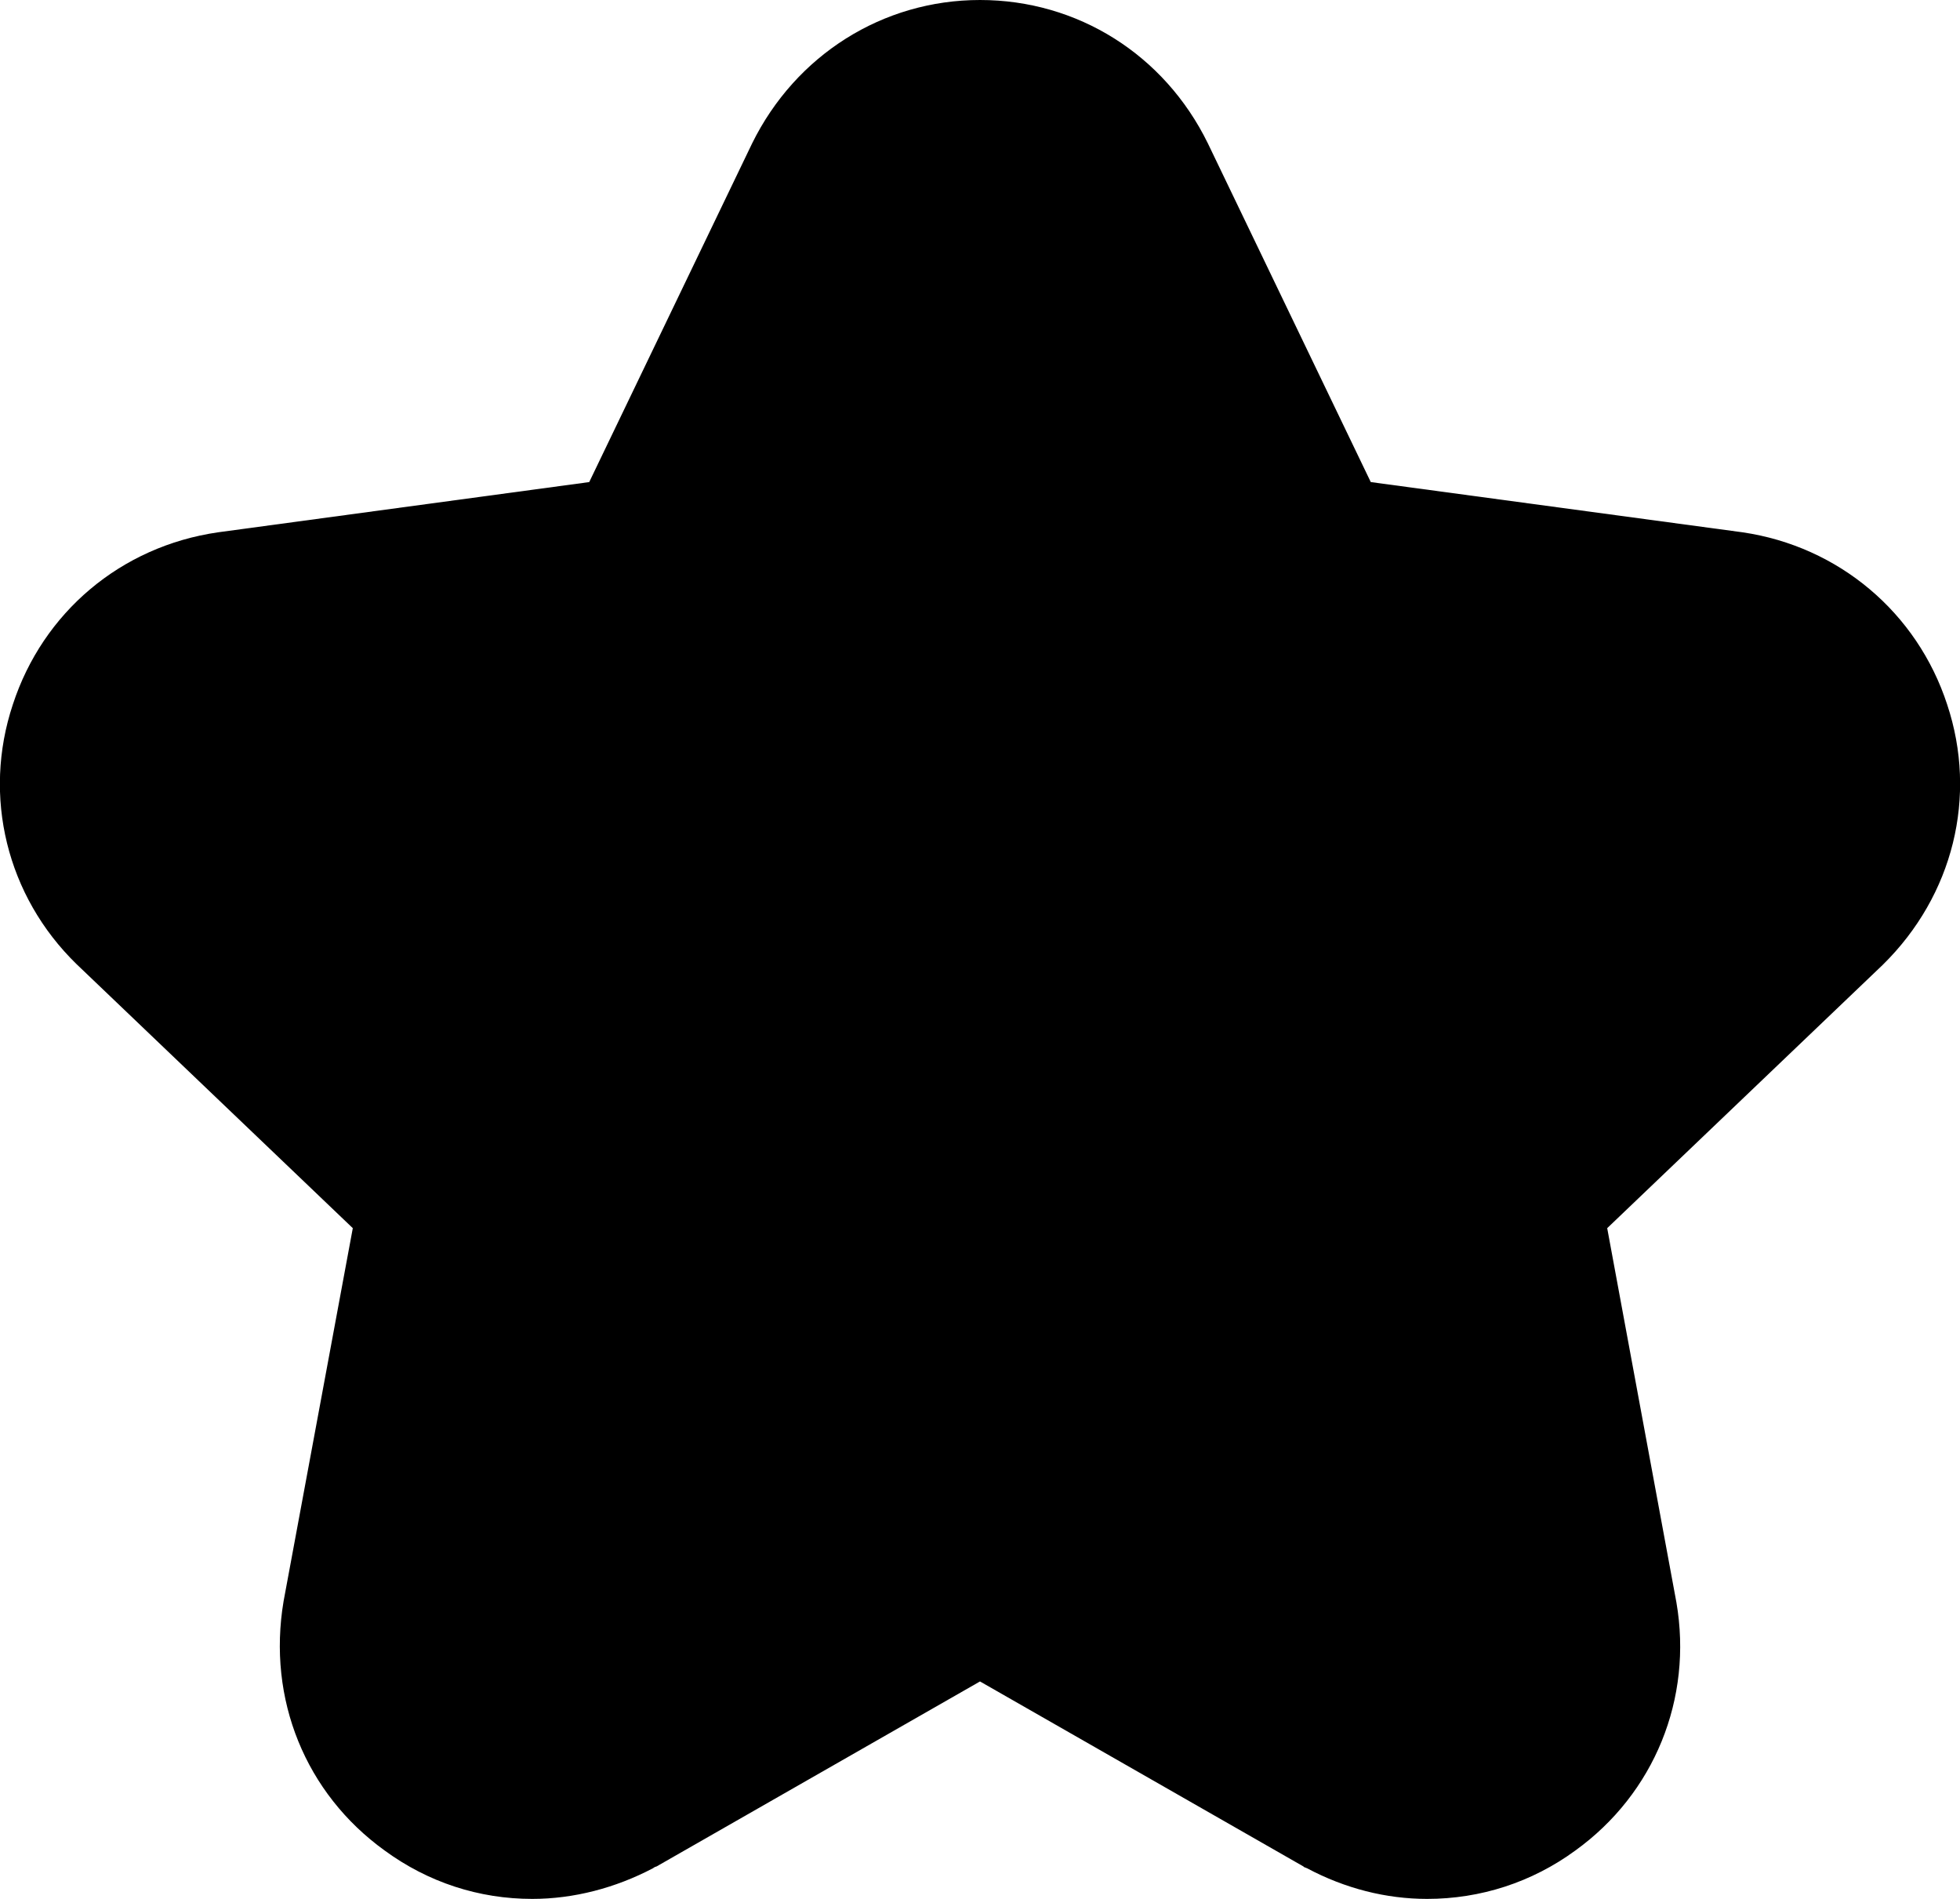 <?xml version="1.0" encoding="iso-8859-1"?>
<!-- Generator: Adobe Illustrator 21.1.0, SVG Export Plug-In . SVG Version: 6.00 Build 0)  -->
<svg version="1.1" id="Layer_1" xmlns="http://www.w3.org/2000/svg" xmlns:xlink="http://www.w3.org/1999/xlink" x="0px" y="0px"
	 viewBox="0 0 32 31" style="enable-background:new 0 0 32 31;" xml:space="preserve">
<path d="M30.74,15.75l-4.5,4.3l1.13,6.11c0.27,1.57-0.36,3.12-1.65,4.05C25.01,30.73,24.17,31,23.3,31c-0.67,0-1.34-0.17-1.96-0.5
	l-0.05-0.02l-0.01-0.01L16,27.45l-5.28,3.02l-0.03,0.01l-0.03,0.02C10.05,30.82,9.37,31,8.69,31c-0.87,0-1.7-0.27-2.41-0.79
	c-1.29-0.93-1.92-2.47-1.65-4.07l1.13-6.09l-4.51-4.31C0.11,14.63-0.29,13,0.21,11.5C0.7,10,1.97,8.92,3.56,8.69l6.06-0.82
	l2.66-5.53C12.99,0.9,14.41,0,16,0s3.01,0.89,3.72,2.34l2.66,5.53l6.07,0.82c1.57,0.23,2.85,1.31,3.34,2.81
	C32.29,13,31.89,14.62,30.74,15.75z"/>
</svg>
